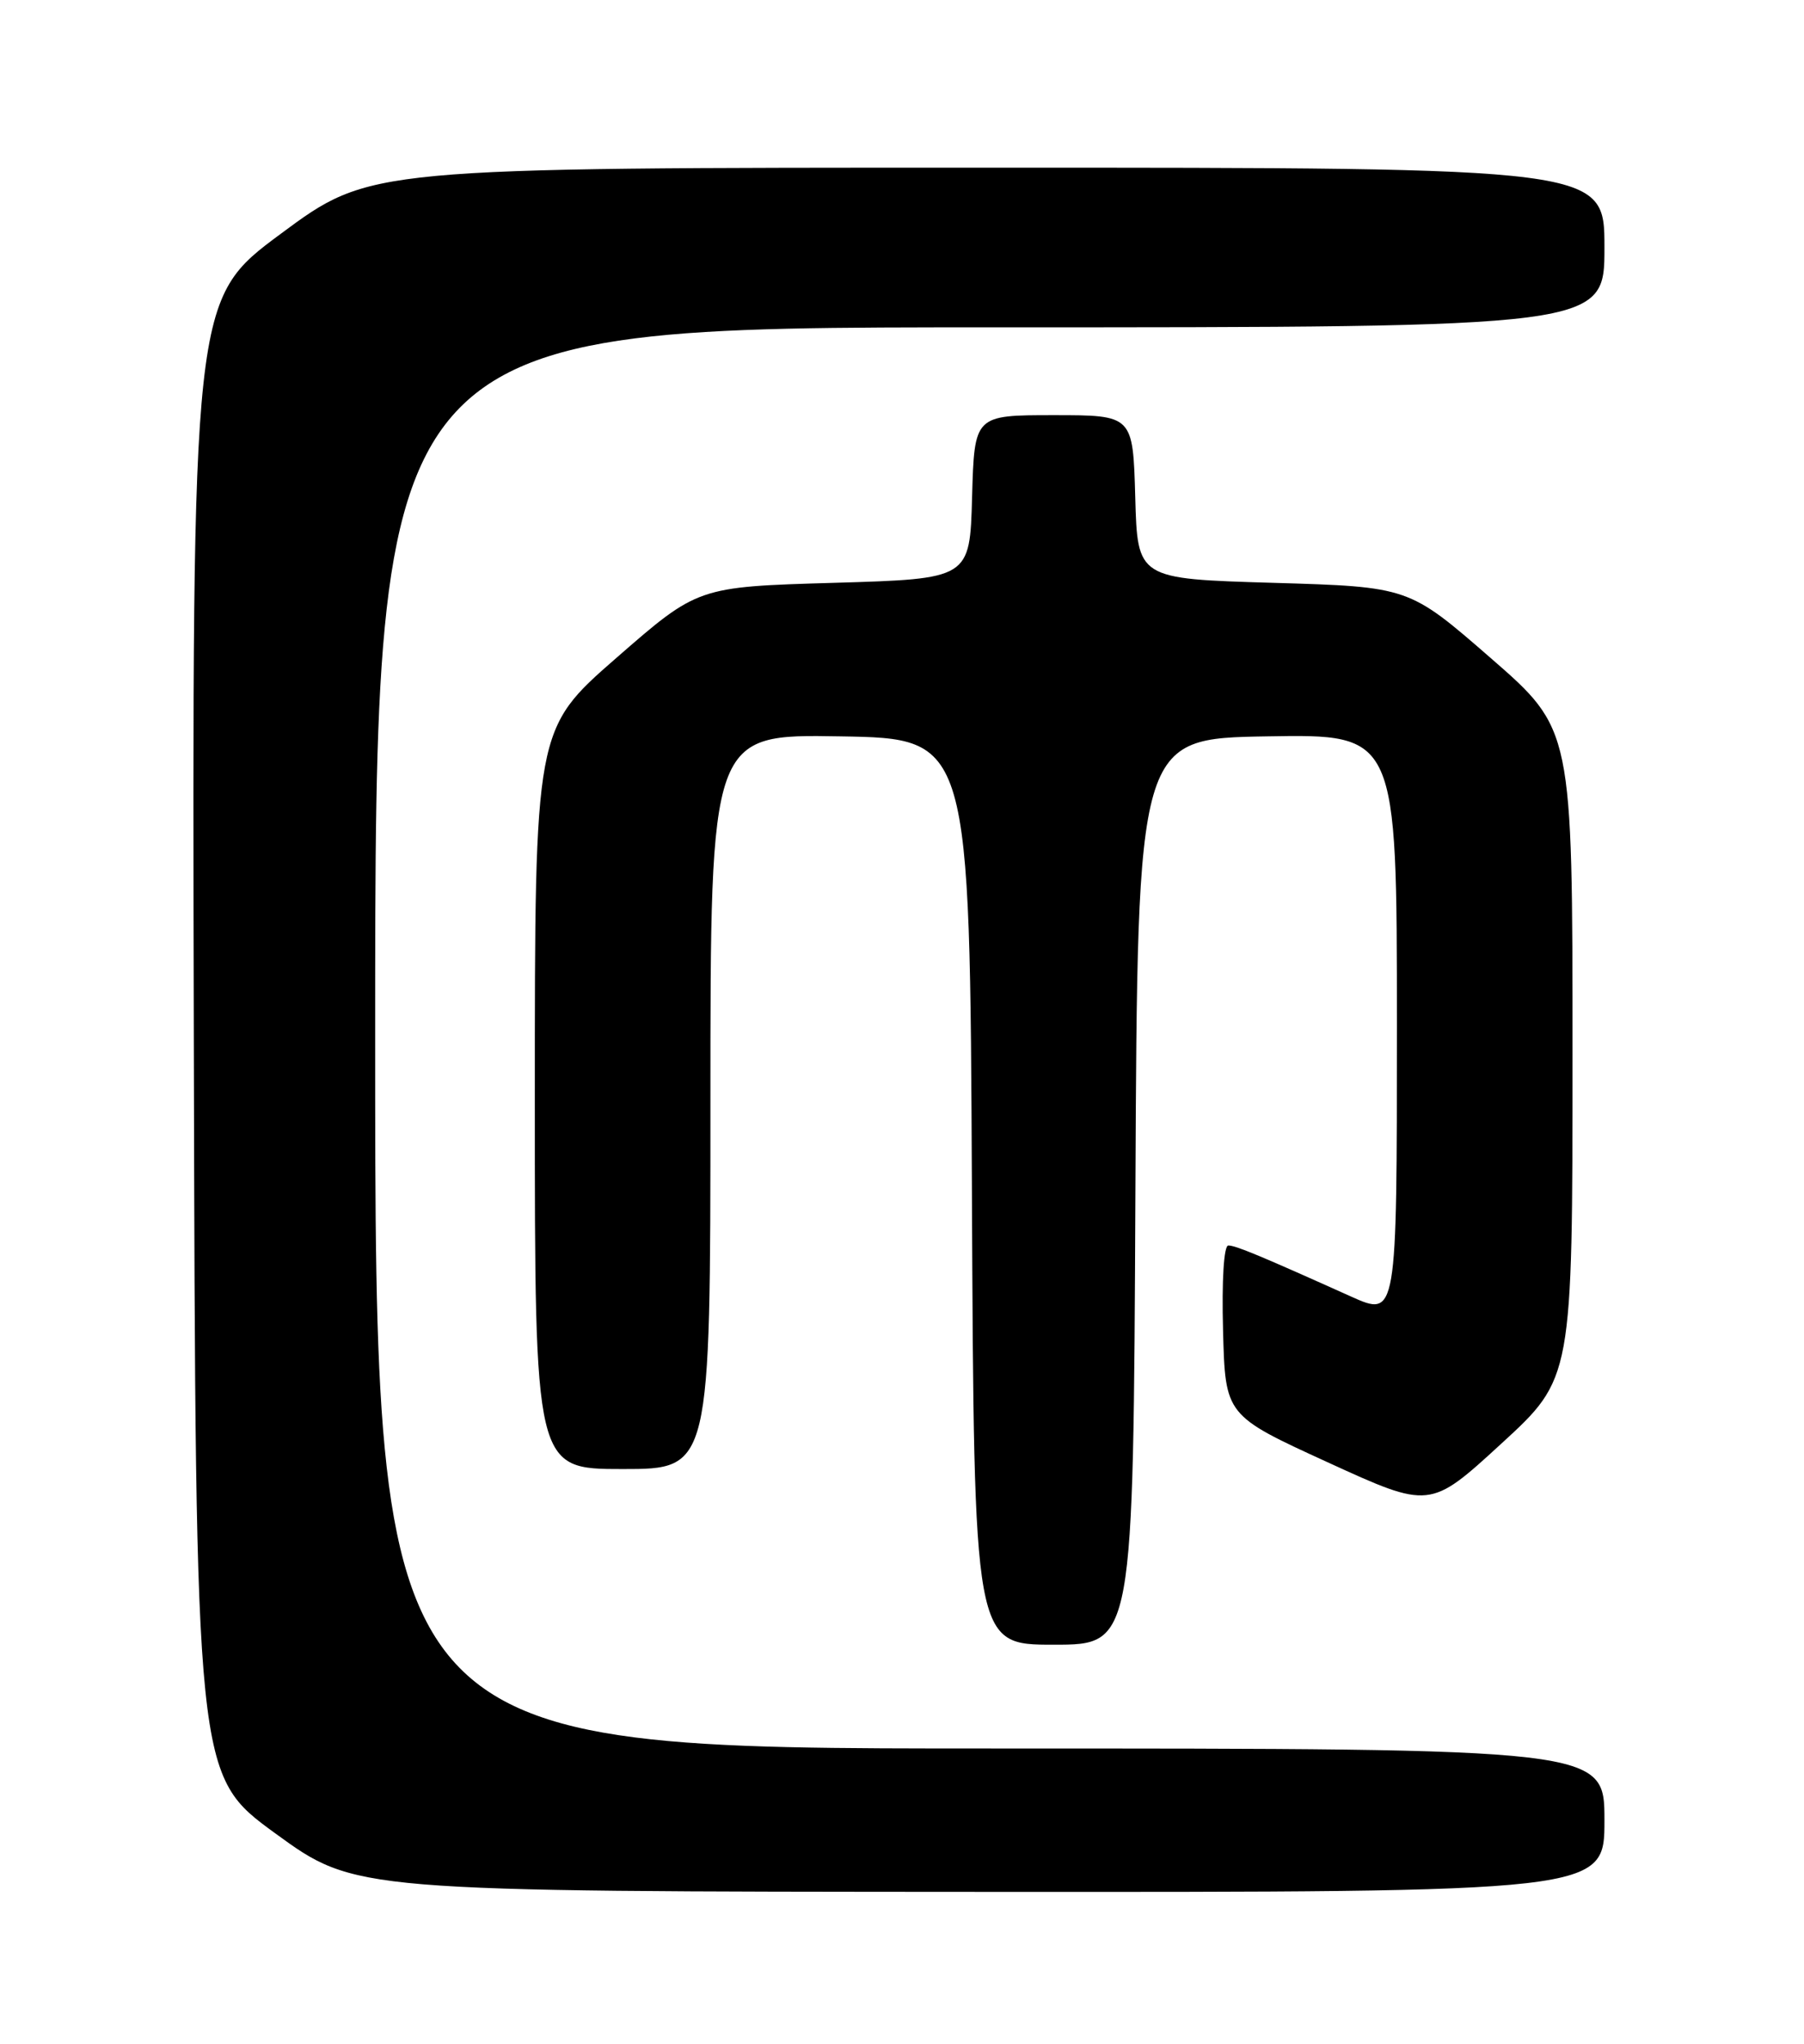 <?xml version="1.0" encoding="UTF-8" standalone="no"?>
<!DOCTYPE svg PUBLIC "-//W3C//DTD SVG 1.1//EN" "http://www.w3.org/Graphics/SVG/1.1/DTD/svg11.dtd" >
<svg xmlns="http://www.w3.org/2000/svg" xmlns:xlink="http://www.w3.org/1999/xlink" version="1.1" viewBox="0 0 226 256">
 <g >
 <path fill="currentColor"
d=" M 201.00 228.00 C 201.00 219.00 201.00 219.00 124.00 219.00 C 47.00 219.00 47.00 219.00 47.00 130.00 C 47.00 41.00 47.00 41.00 124.00 41.00 C 201.00 41.00 201.00 41.00 201.00 31.00 C 201.00 21.00 201.00 21.00 123.68 21.00 C 46.36 21.00 46.36 21.00 35.22 29.25 C 24.07 37.50 24.07 37.50 24.28 129.93 C 24.50 222.36 24.50 222.36 34.50 229.64 C 44.50 236.92 44.50 236.92 122.75 236.96 C 201.00 237.00 201.00 237.00 201.00 228.00 Z  M 142.24 149.25 C 142.50 92.50 142.50 92.50 158.75 92.23 C 175.00 91.95 175.00 91.95 175.00 128.46 C 175.00 164.97 175.00 164.97 169.25 162.39 C 157.86 157.27 154.82 156.00 153.88 156.00 C 153.32 156.00 153.05 160.38 153.22 166.64 C 153.50 177.28 153.50 177.28 166.32 183.15 C 179.14 189.02 179.14 189.02 188.07 180.83 C 197.00 172.64 197.00 172.64 197.00 131.99 C 197.00 91.34 197.00 91.34 186.75 82.42 C 176.50 73.50 176.50 73.50 159.50 73.00 C 142.50 72.50 142.50 72.50 142.22 62.25 C 141.93 52.00 141.93 52.00 132.00 52.00 C 122.07 52.00 122.07 52.00 121.78 62.25 C 121.50 72.50 121.50 72.50 104.46 73.00 C 87.42 73.50 87.42 73.50 77.21 82.41 C 67.00 91.32 67.00 91.32 67.00 137.66 C 67.00 184.00 67.00 184.00 78.00 184.00 C 89.00 184.00 89.00 184.00 89.00 137.98 C 89.00 91.95 89.00 91.95 105.25 92.23 C 121.50 92.50 121.50 92.50 121.76 149.25 C 122.02 206.00 122.02 206.00 132.00 206.00 C 141.98 206.00 141.98 206.00 142.24 149.25 Z "/>
</g>
</svg>